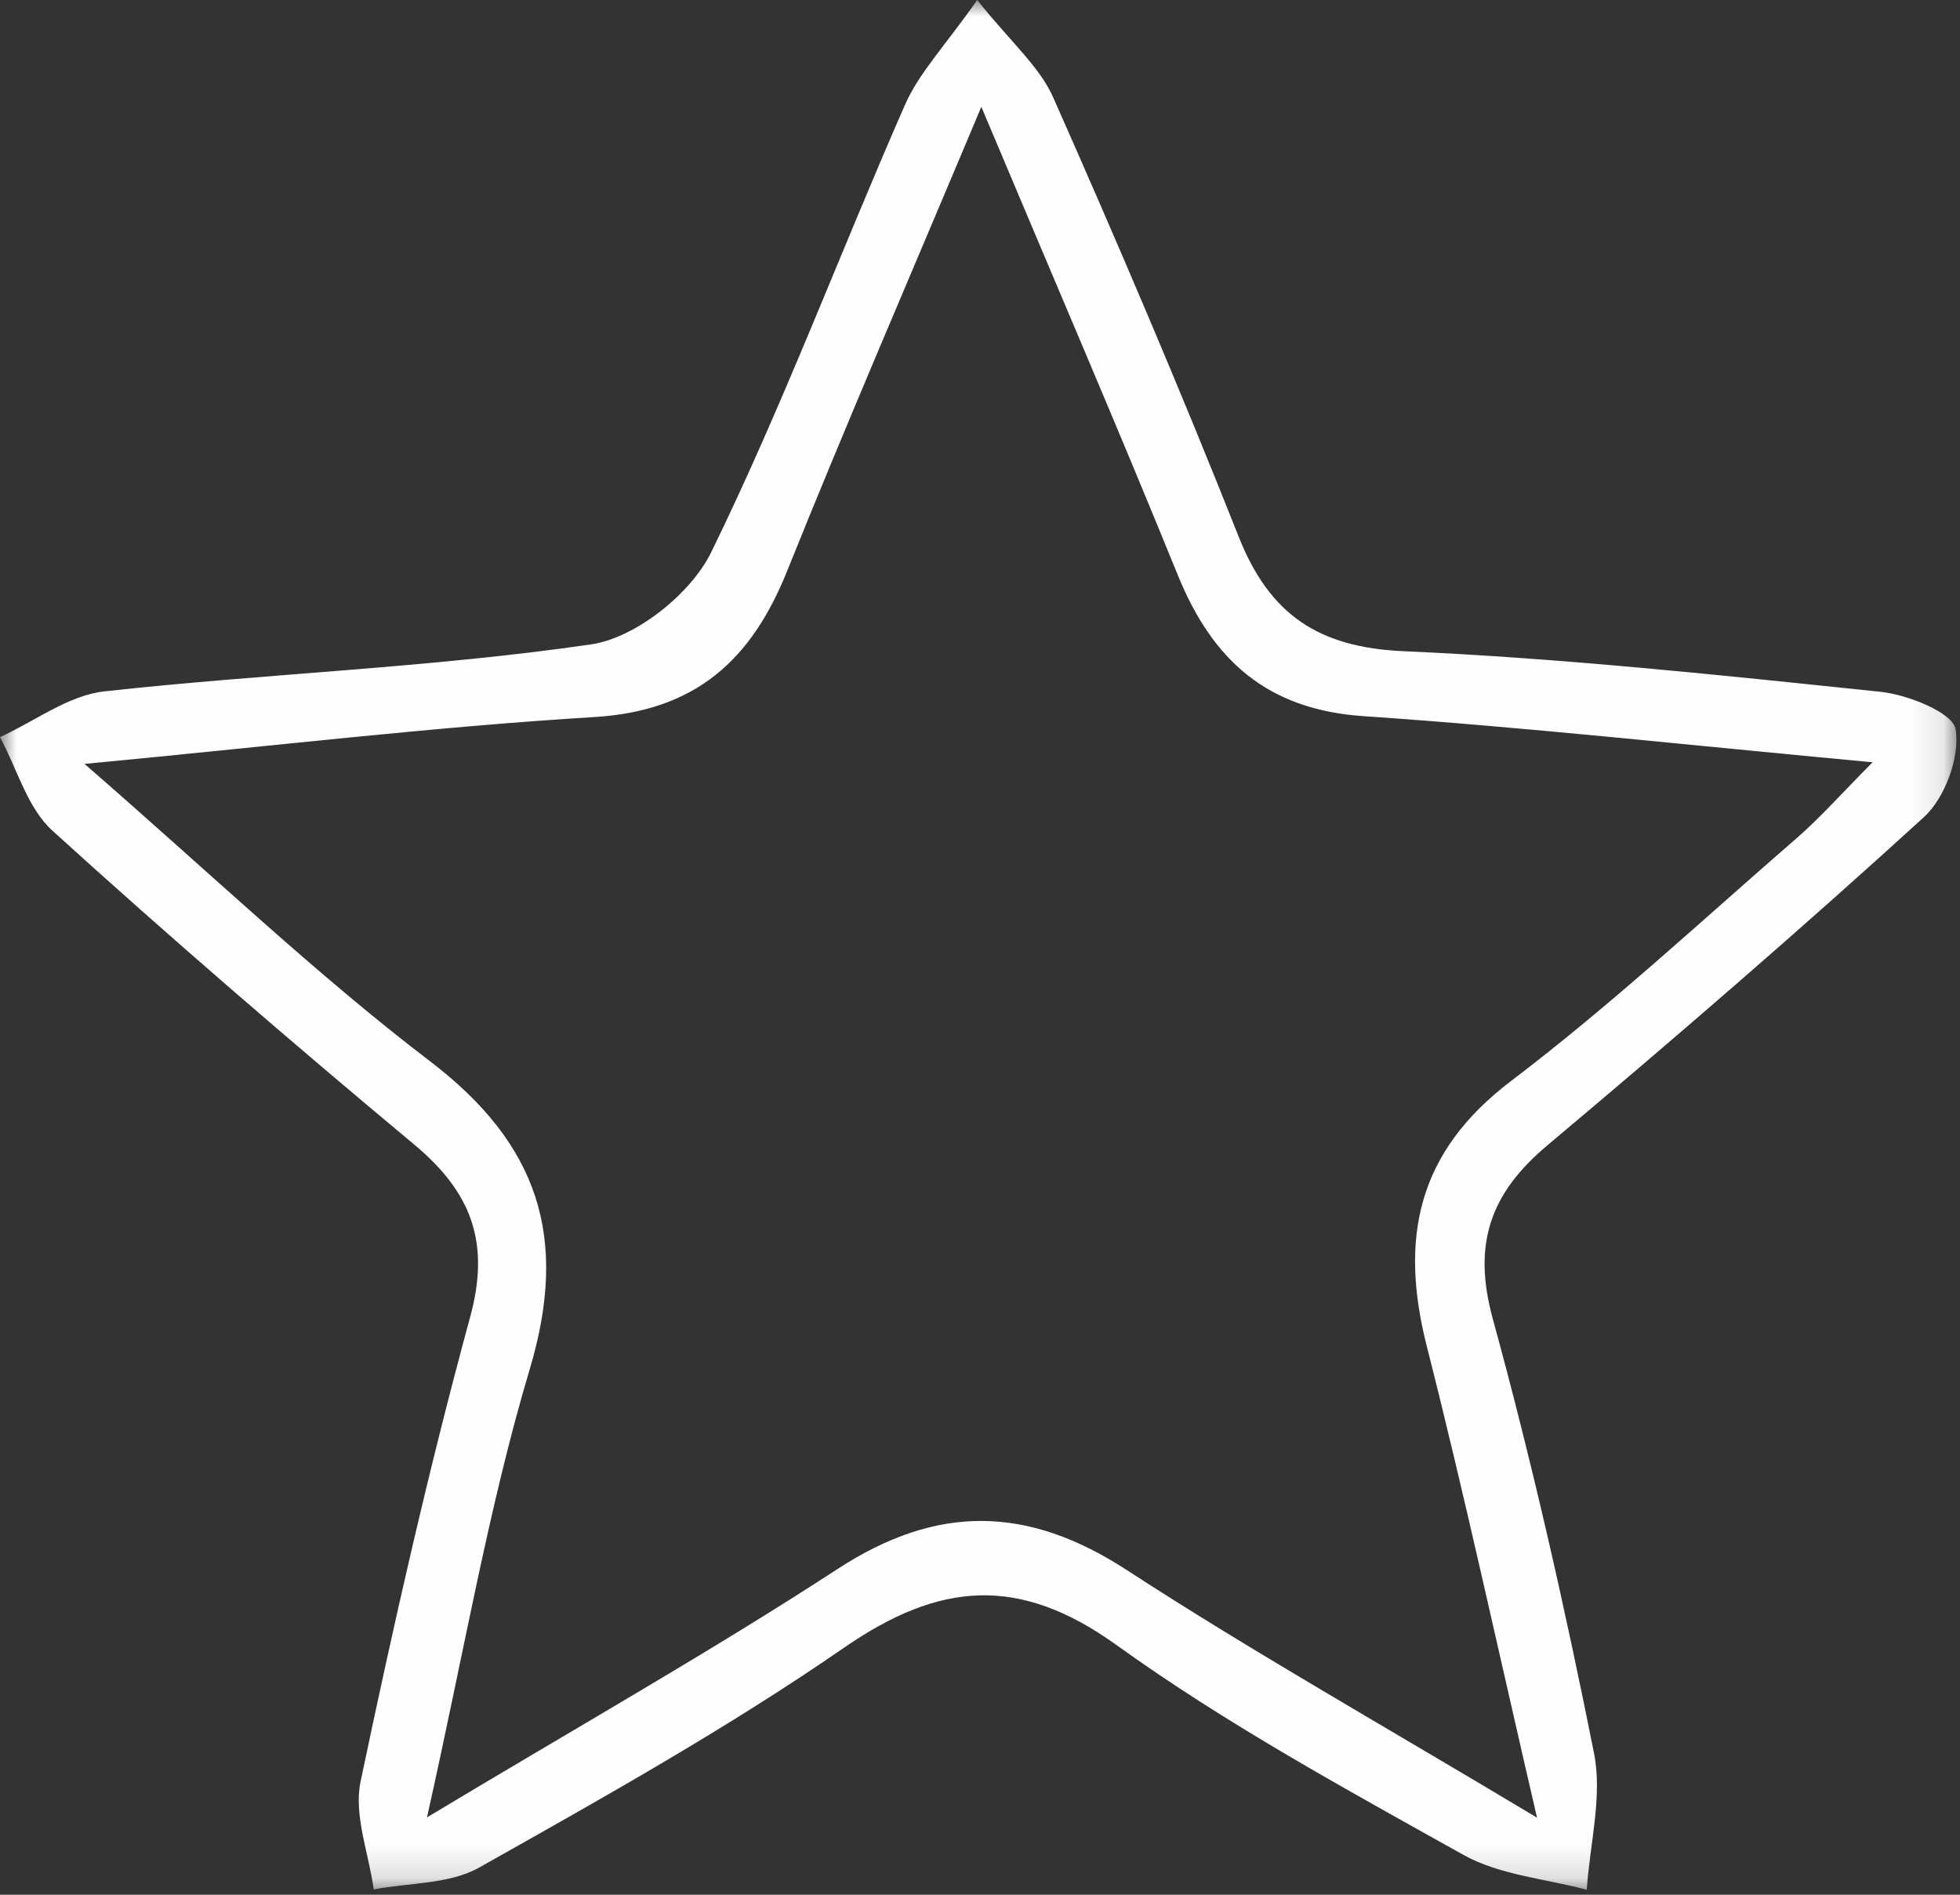 <svg xmlns="http://www.w3.org/2000/svg" xmlns:xlink="http://www.w3.org/1999/xlink" width="60" height="58" viewBox="0 0 60 58">
  <rect x="0" y="0" width="60" height="58" fill="#333333" stroke="none"/>
  <defs>
    <polygon id="icono-estrella-a" points="0 0 59.89 0 59.89 57.848 0 57.848"/>
  </defs>
  <g fill="none" fill-rule="evenodd">
    <mask id="icono-estrella-b" fill="#fff">
      <use xlink:href="#icono-estrella-a"/>
    </mask>
    <path fill="#FEFEFE" d="M43.683,41.235 C44.825,45.719 45.8,50.247 47.052,55.641 C42.364,52.828 38.349,50.568 34.495,48.062 C31.453,46.083 28.691,46.04 25.634,48.032 C21.767,50.552 17.739,52.826 13.071,55.632 C14.221,50.5 14.958,46.125 16.218,41.907 C17.419,37.881 16.488,35.02 13.154,32.478 C9.667,29.82 6.482,26.767 2.587,23.384 C8.35,22.839 13.267,22.25 18.203,21.949 C21.304,21.76 23.005,20.197 24.097,17.477 C25.899,12.99 27.822,8.552 30.041,3.27 C32.298,8.634 34.225,13.102 36.057,17.608 C37.115,20.208 38.788,21.722 41.736,21.922 C46.714,22.26 51.676,22.81 57.325,23.334 C56.347,24.317 55.717,25.035 55.002,25.655 C52.112,28.162 49.302,30.779 46.26,33.088 C43.366,35.283 42.839,37.923 43.683,41.235 M47.365,35.063 C51.268,31.784 55.128,28.449 58.894,25.015 C59.545,24.42 60.003,23.163 59.866,22.324 C59.783,21.816 58.408,21.265 57.568,21.177 C52.71,20.67 47.843,20.149 42.966,19.934 C40.366,19.82 38.866,18.816 37.923,16.439 C36.129,11.912 34.212,7.431 32.24,2.98 C31.821,2.035 30.944,1.293 29.914,0 C28.929,1.407 28.133,2.23 27.702,3.212 C25.702,7.768 23.954,12.443 21.77,16.908 C21.149,18.176 19.459,19.526 18.097,19.725 C13.166,20.444 8.158,20.618 3.198,21.163 C2.093,21.285 1.064,22.08 -0,22.565 C0.524,23.534 0.837,24.732 1.607,25.43 C5.223,28.713 8.926,31.905 12.678,35.034 C14.428,36.493 15.018,38.026 14.391,40.321 C13.111,45.017 12.037,49.772 11.038,54.536 C10.823,55.563 11.289,56.733 11.441,57.838 C12.525,57.63 13.756,57.681 14.668,57.168 C18.457,55.034 22.269,52.903 25.841,50.436 C28.758,48.422 31.193,48.21 34.182,50.359 C37.53,52.768 41.188,54.762 44.799,56.78 C45.909,57.4 47.307,57.507 48.574,57.848 C48.666,56.45 49.061,54.992 48.796,53.664 C47.906,49.202 46.9,44.755 45.697,40.369 C45.072,38.088 45.614,36.533 47.365,35.063" mask="url(#icono-estrella-b)"/>
  </g>
</svg>
